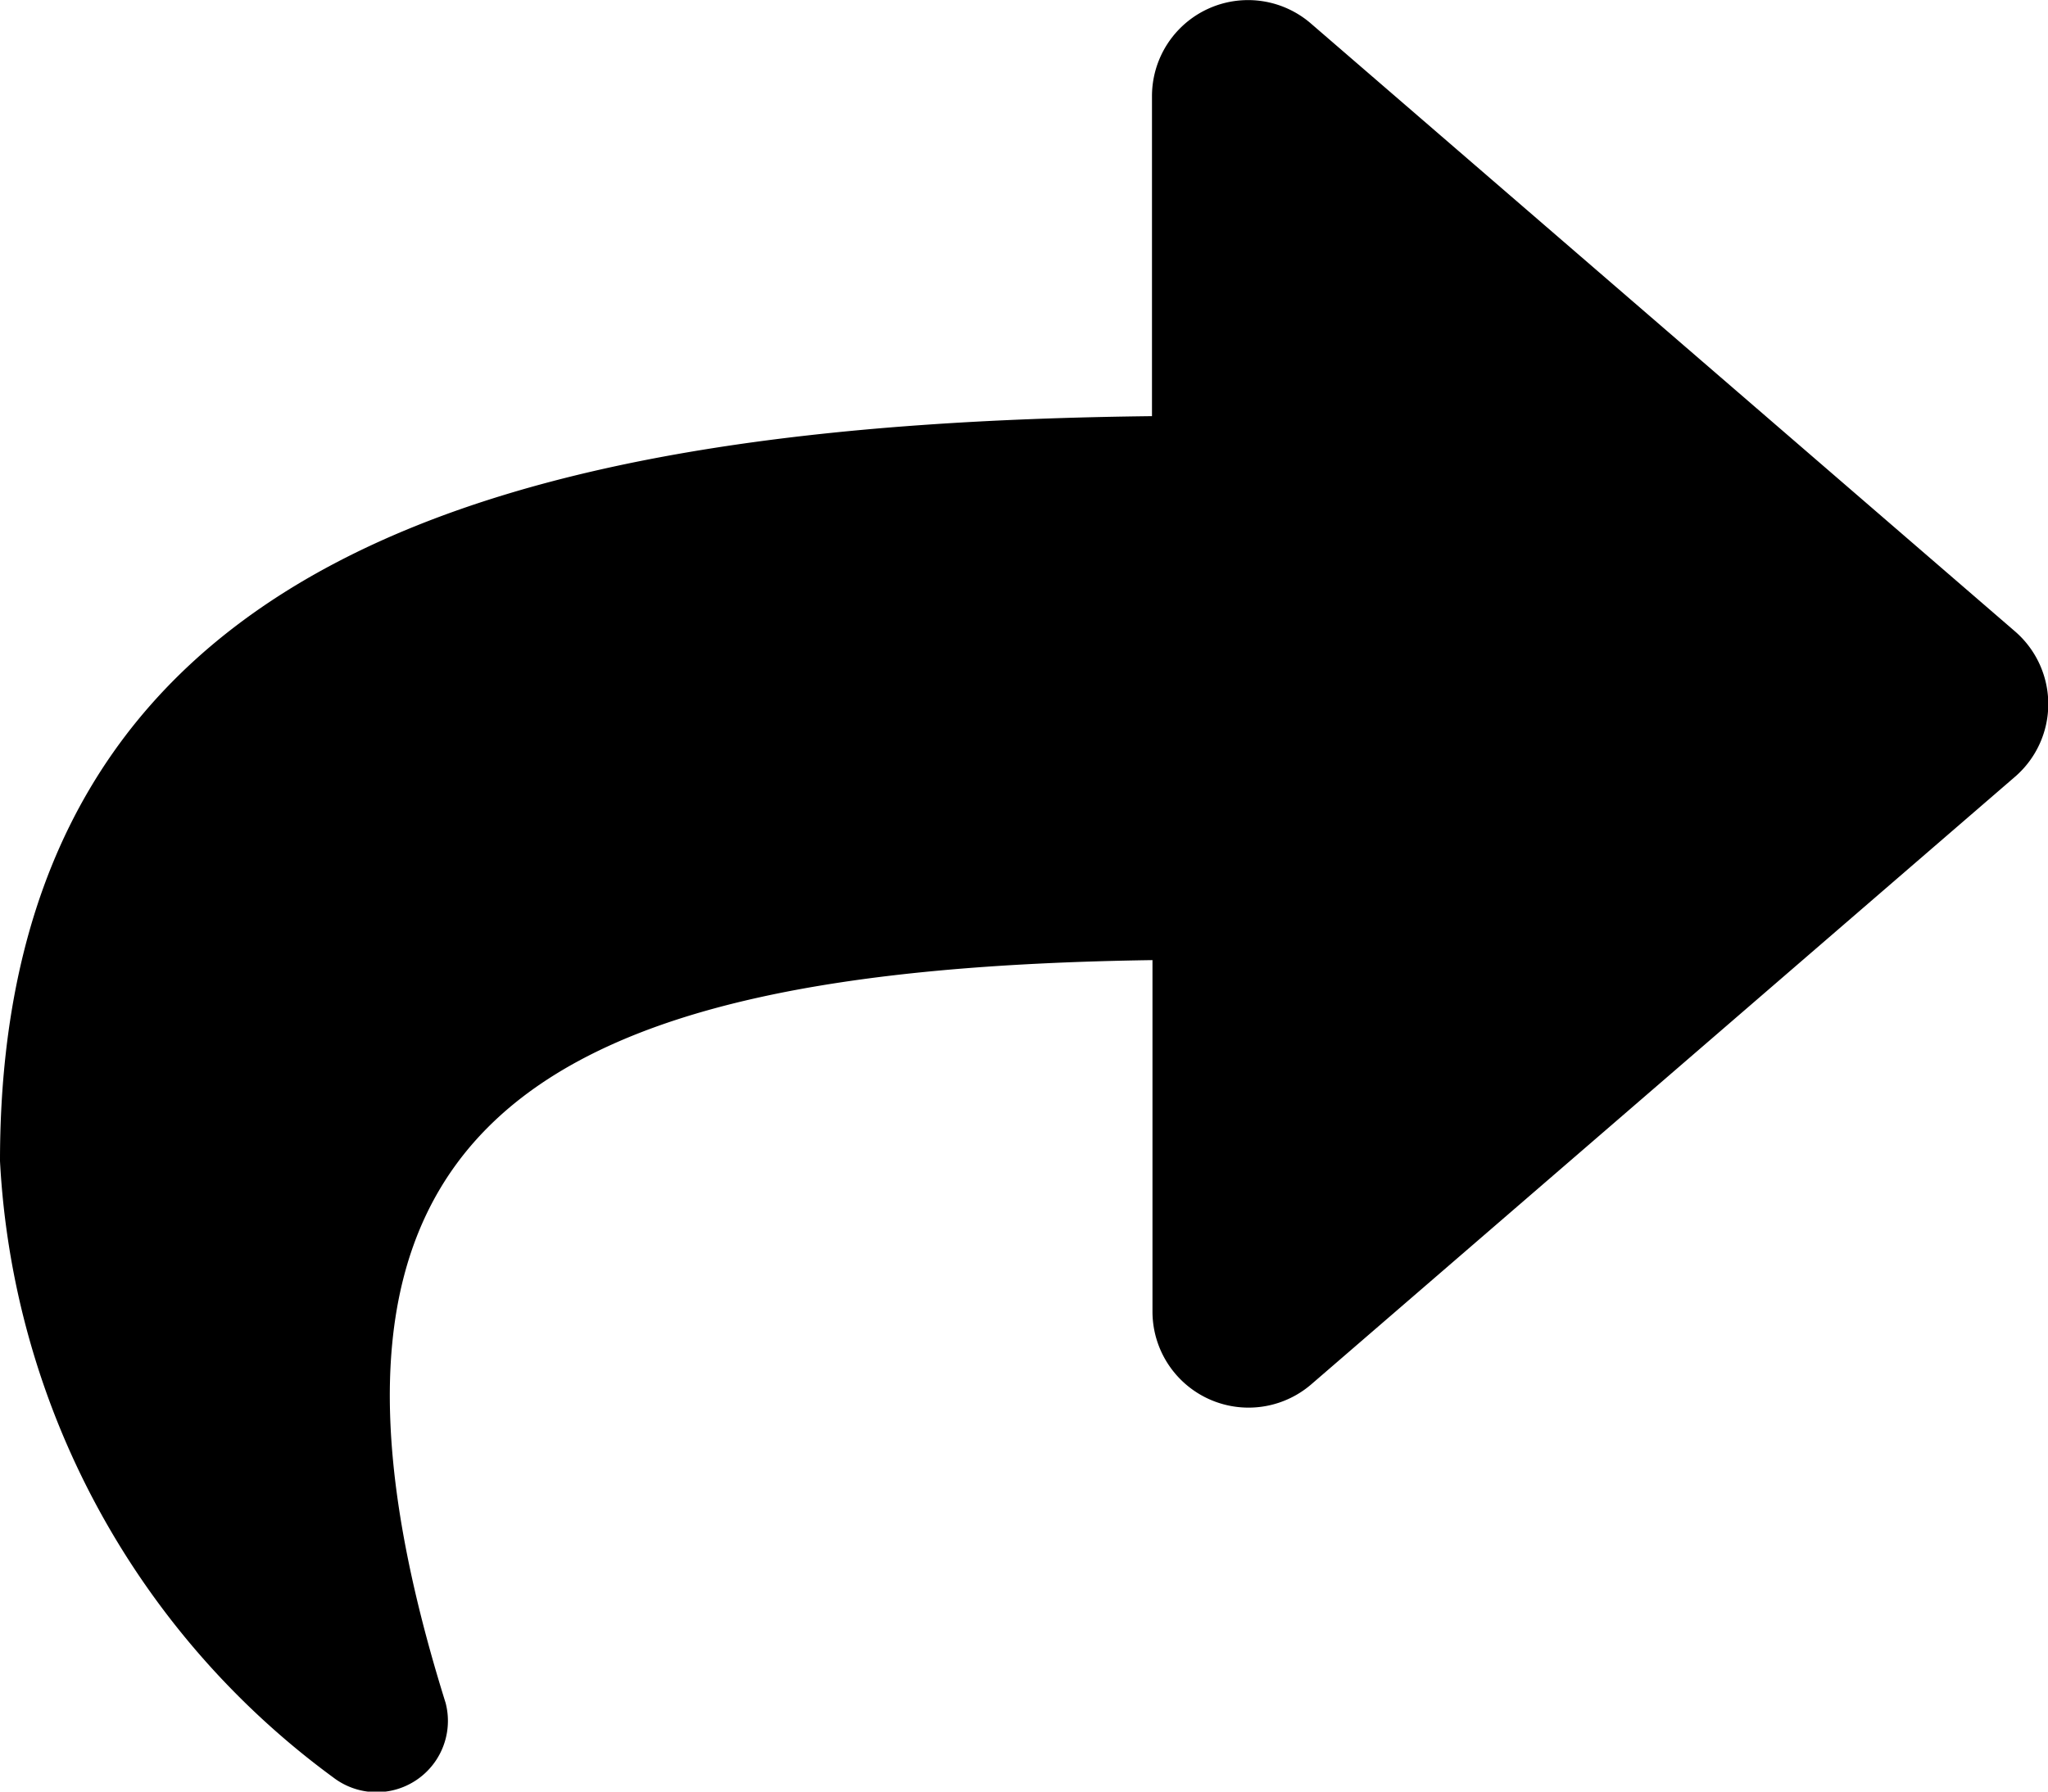 <svg xmlns="http://www.w3.org/2000/svg" width="20.571" height="18" viewBox="0 0 20.571 18"><path d="M20.238,8.592,13.166,2.485a.965.965,0,0,0-1.595.73V6.431C5.118,6.505,0,7.8,0,13.915a8.213,8.213,0,0,0,3.348,6.193.716.716,0,0,0,1.128-.749c-1.822-5.826.864-7.373,7.1-7.463v3.532a.965.965,0,0,0,1.595.73l7.072-6.107A.965.965,0,0,0,20.238,8.592Z" transform="translate(0 -2.25)"/></svg>
